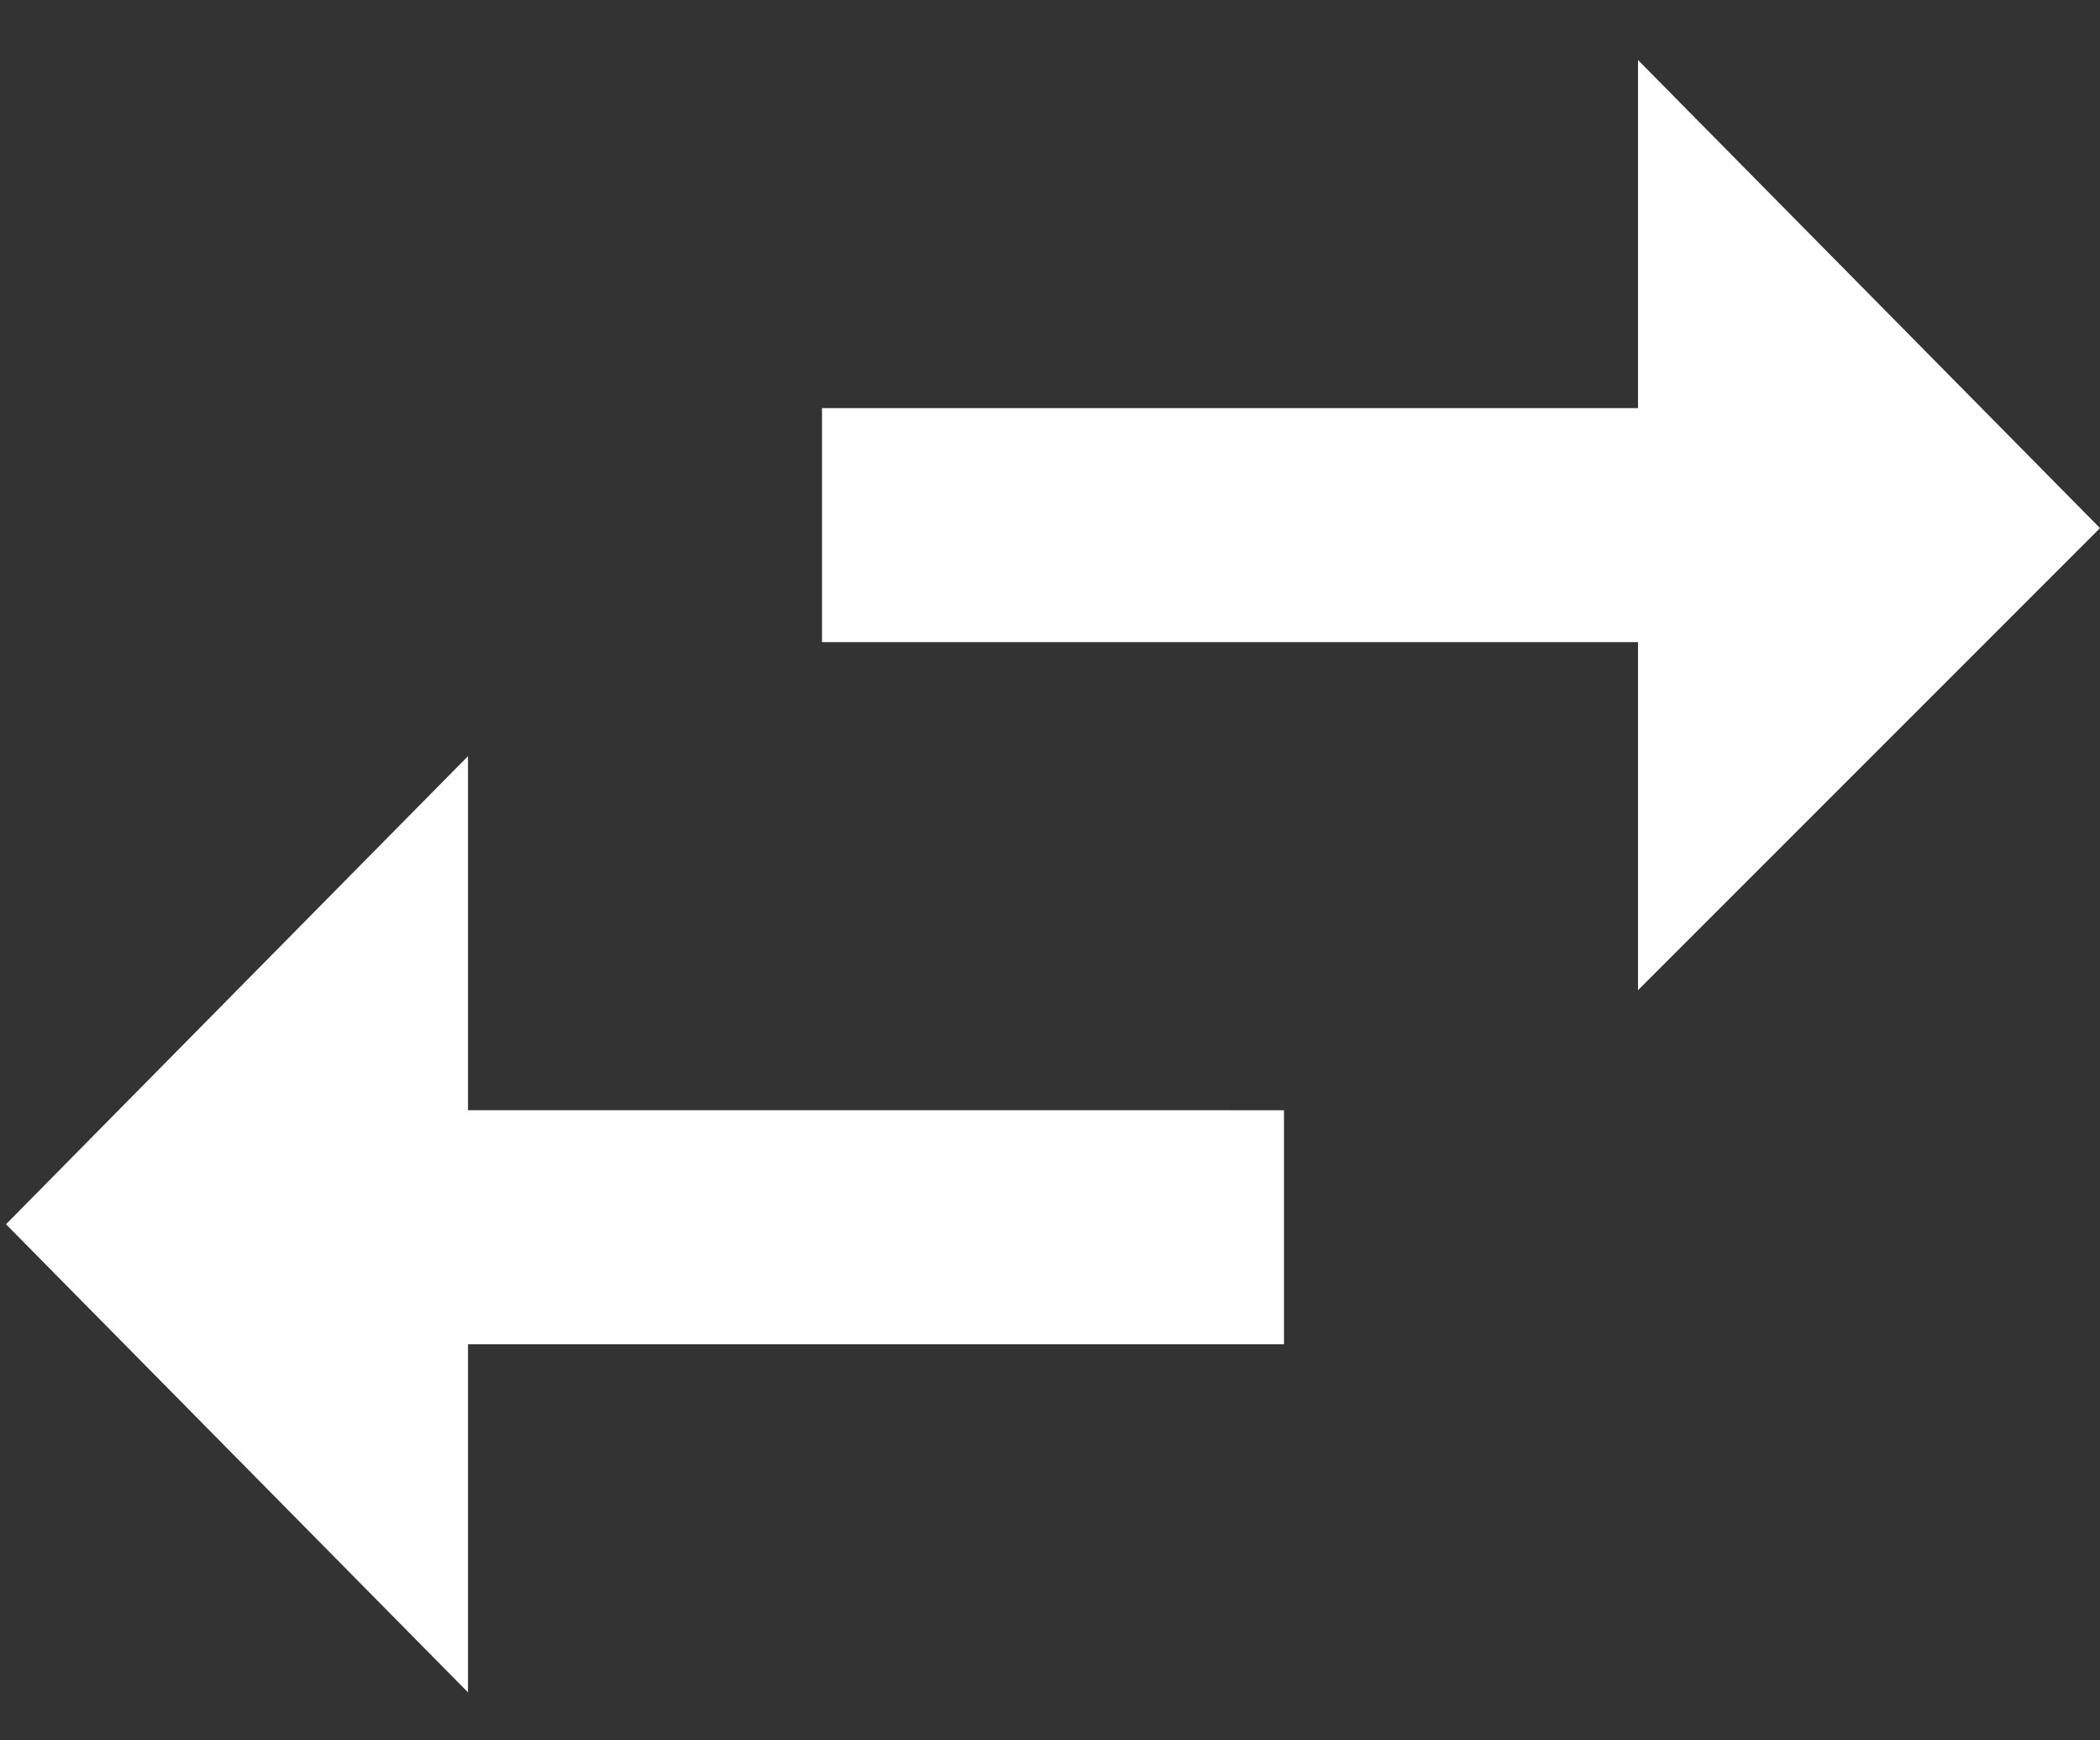 <?xml version="1.0" encoding="utf-8"?>
<!-- Generator: Adobe Illustrator 18.0.0, SVG Export Plug-In . SVG Version: 6.00 Build 0)  -->
<!DOCTYPE svg PUBLIC "-//W3C//DTD SVG 1.1//EN" "http://www.w3.org/Graphics/SVG/1.1/DTD/svg11.dtd">
<svg version="1.1" id="Layer_2" xmlns="http://www.w3.org/2000/svg" xmlns:xlink="http://www.w3.org/1999/xlink" x="0px" y="0px"
	 viewBox="0 0 35 29" enable-background="new 0 0 35 29" xml:space="preserve">
<rect x="0" y="0" width="35" height="29" fill="#333333" stroke="none"/>
<path fill="#FFFFFF" d="M7.8,12.6l-7.7,7.8l7.7,7.8v-5.8h13.6v-3.9H7.8V12.6z M35,8.8L27.3,1v5.8H13.7v3.9h13.6v5.8L35,8.8z"/>
</svg>

